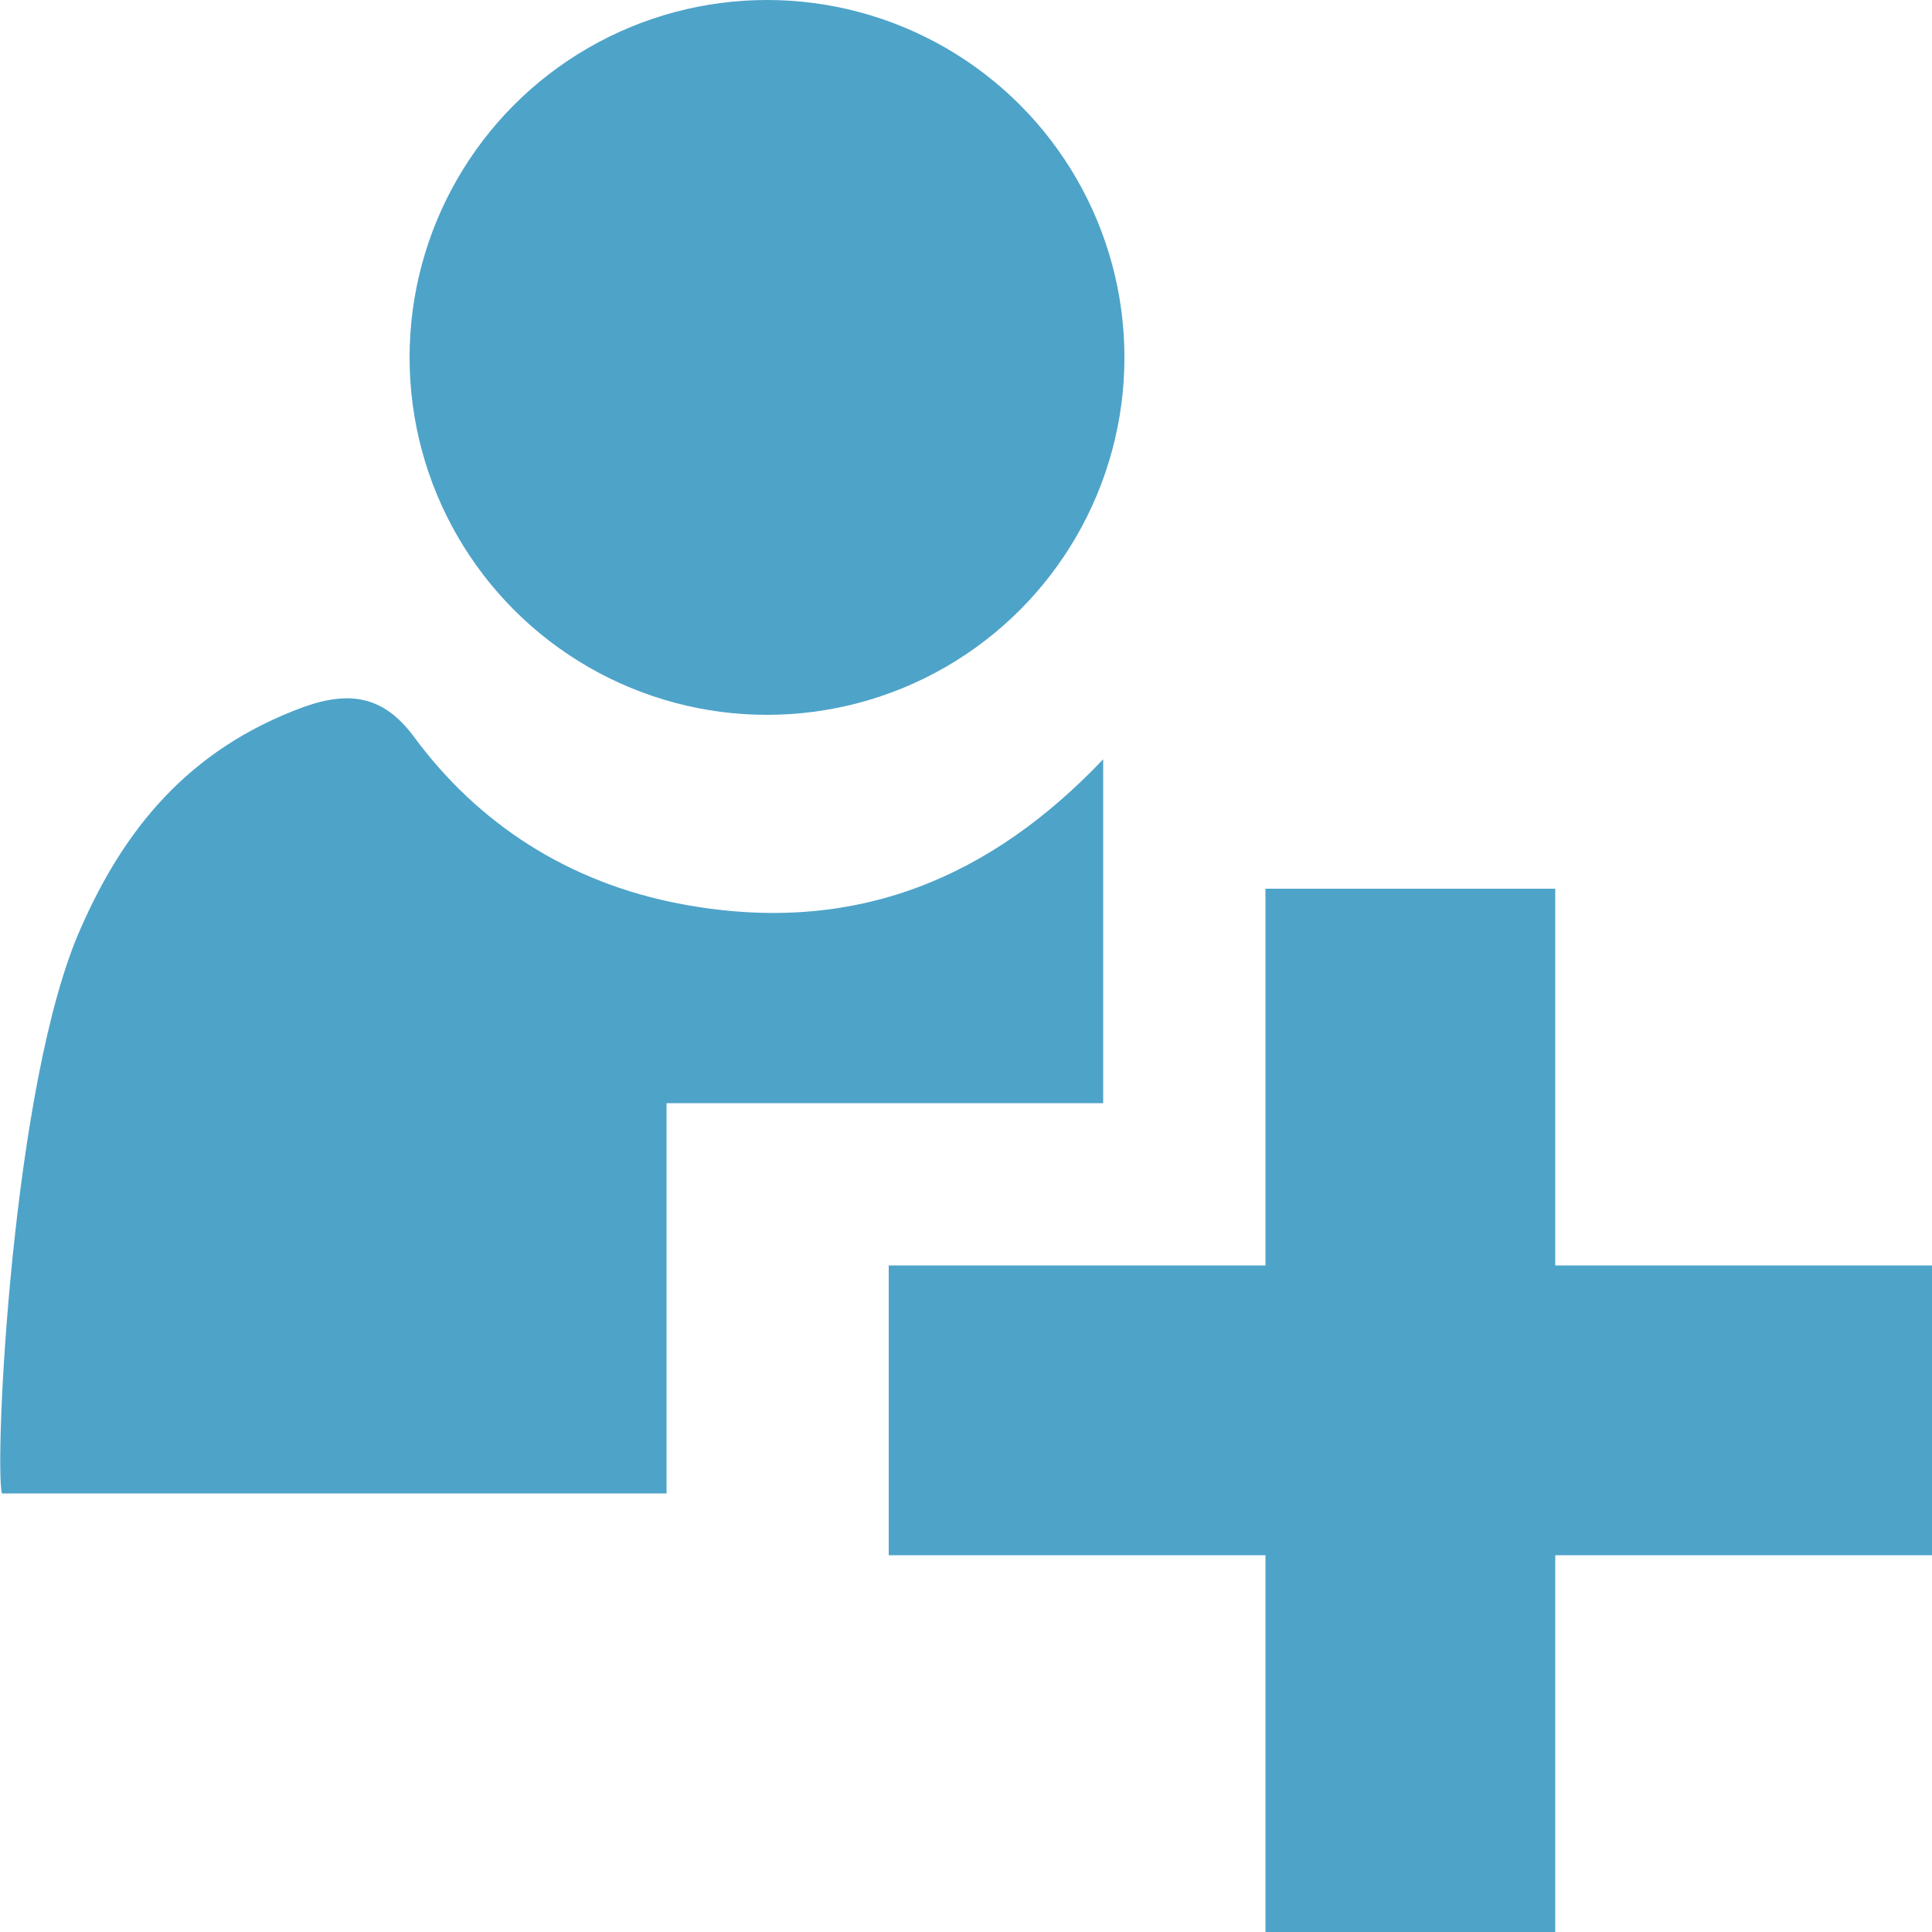 <?xml version="1.0" encoding="utf-8"?>
<!-- Generator: Adobe Illustrator 19.2.1, SVG Export Plug-In . SVG Version: 6.00 Build 0)  -->
<svg version="1.1" id="Layer_1" xmlns="http://www.w3.org/2000/svg" xmlns:xlink="http://www.w3.org/1999/xlink" x="0px" y="0px"
	 width="100px" height="100px" viewBox="0 0 100 100" style="enable-background:new 0 0 100 100;" xml:space="preserve">
<style type="text/css">
	.st0{fill:#4ea3c9;}
</style>
<circle class="st0" cx="39.7" cy="18.5" r="18.5"/>
<path class="st0" d="M34.5,57.1h22.6V39.3c-5.7,6-12.7,9.2-21.8,7.5c-5.9-1.1-10.6-4.2-13.9-8.7c-1.5-2-3.2-2.4-5.7-1.5
	C9.7,38.8,6.4,43,4.2,48c-3.6,8-4.5,27.8-4.1,29.3c11.1,0,22.7,0,34.4,0V57.1z"/>
<polygon class="st0" points="100,65.5 80.5,65.5 80.5,46 65.5,46 65.5,65.5 46,65.5 46,80.5 65.5,80.5 65.5,100 80.5,100 80.5,80.5 
	100,80.5 "/>
<path id="text_icon" class="st0" d="M224.7-11.5c0-1.5-0.5-2.9-1.6-3.9l-13-13c-2.2-2.1-5.6-2.1-7.8,0l-10.2,10.2L213,2.6l10.2-10.1
	C224.2-8.6,224.7-10,224.7-11.5z M124.7,70h20.8L207,8.6l-20.8-20.8l-61.5,61.5V70z"/>
</svg>
